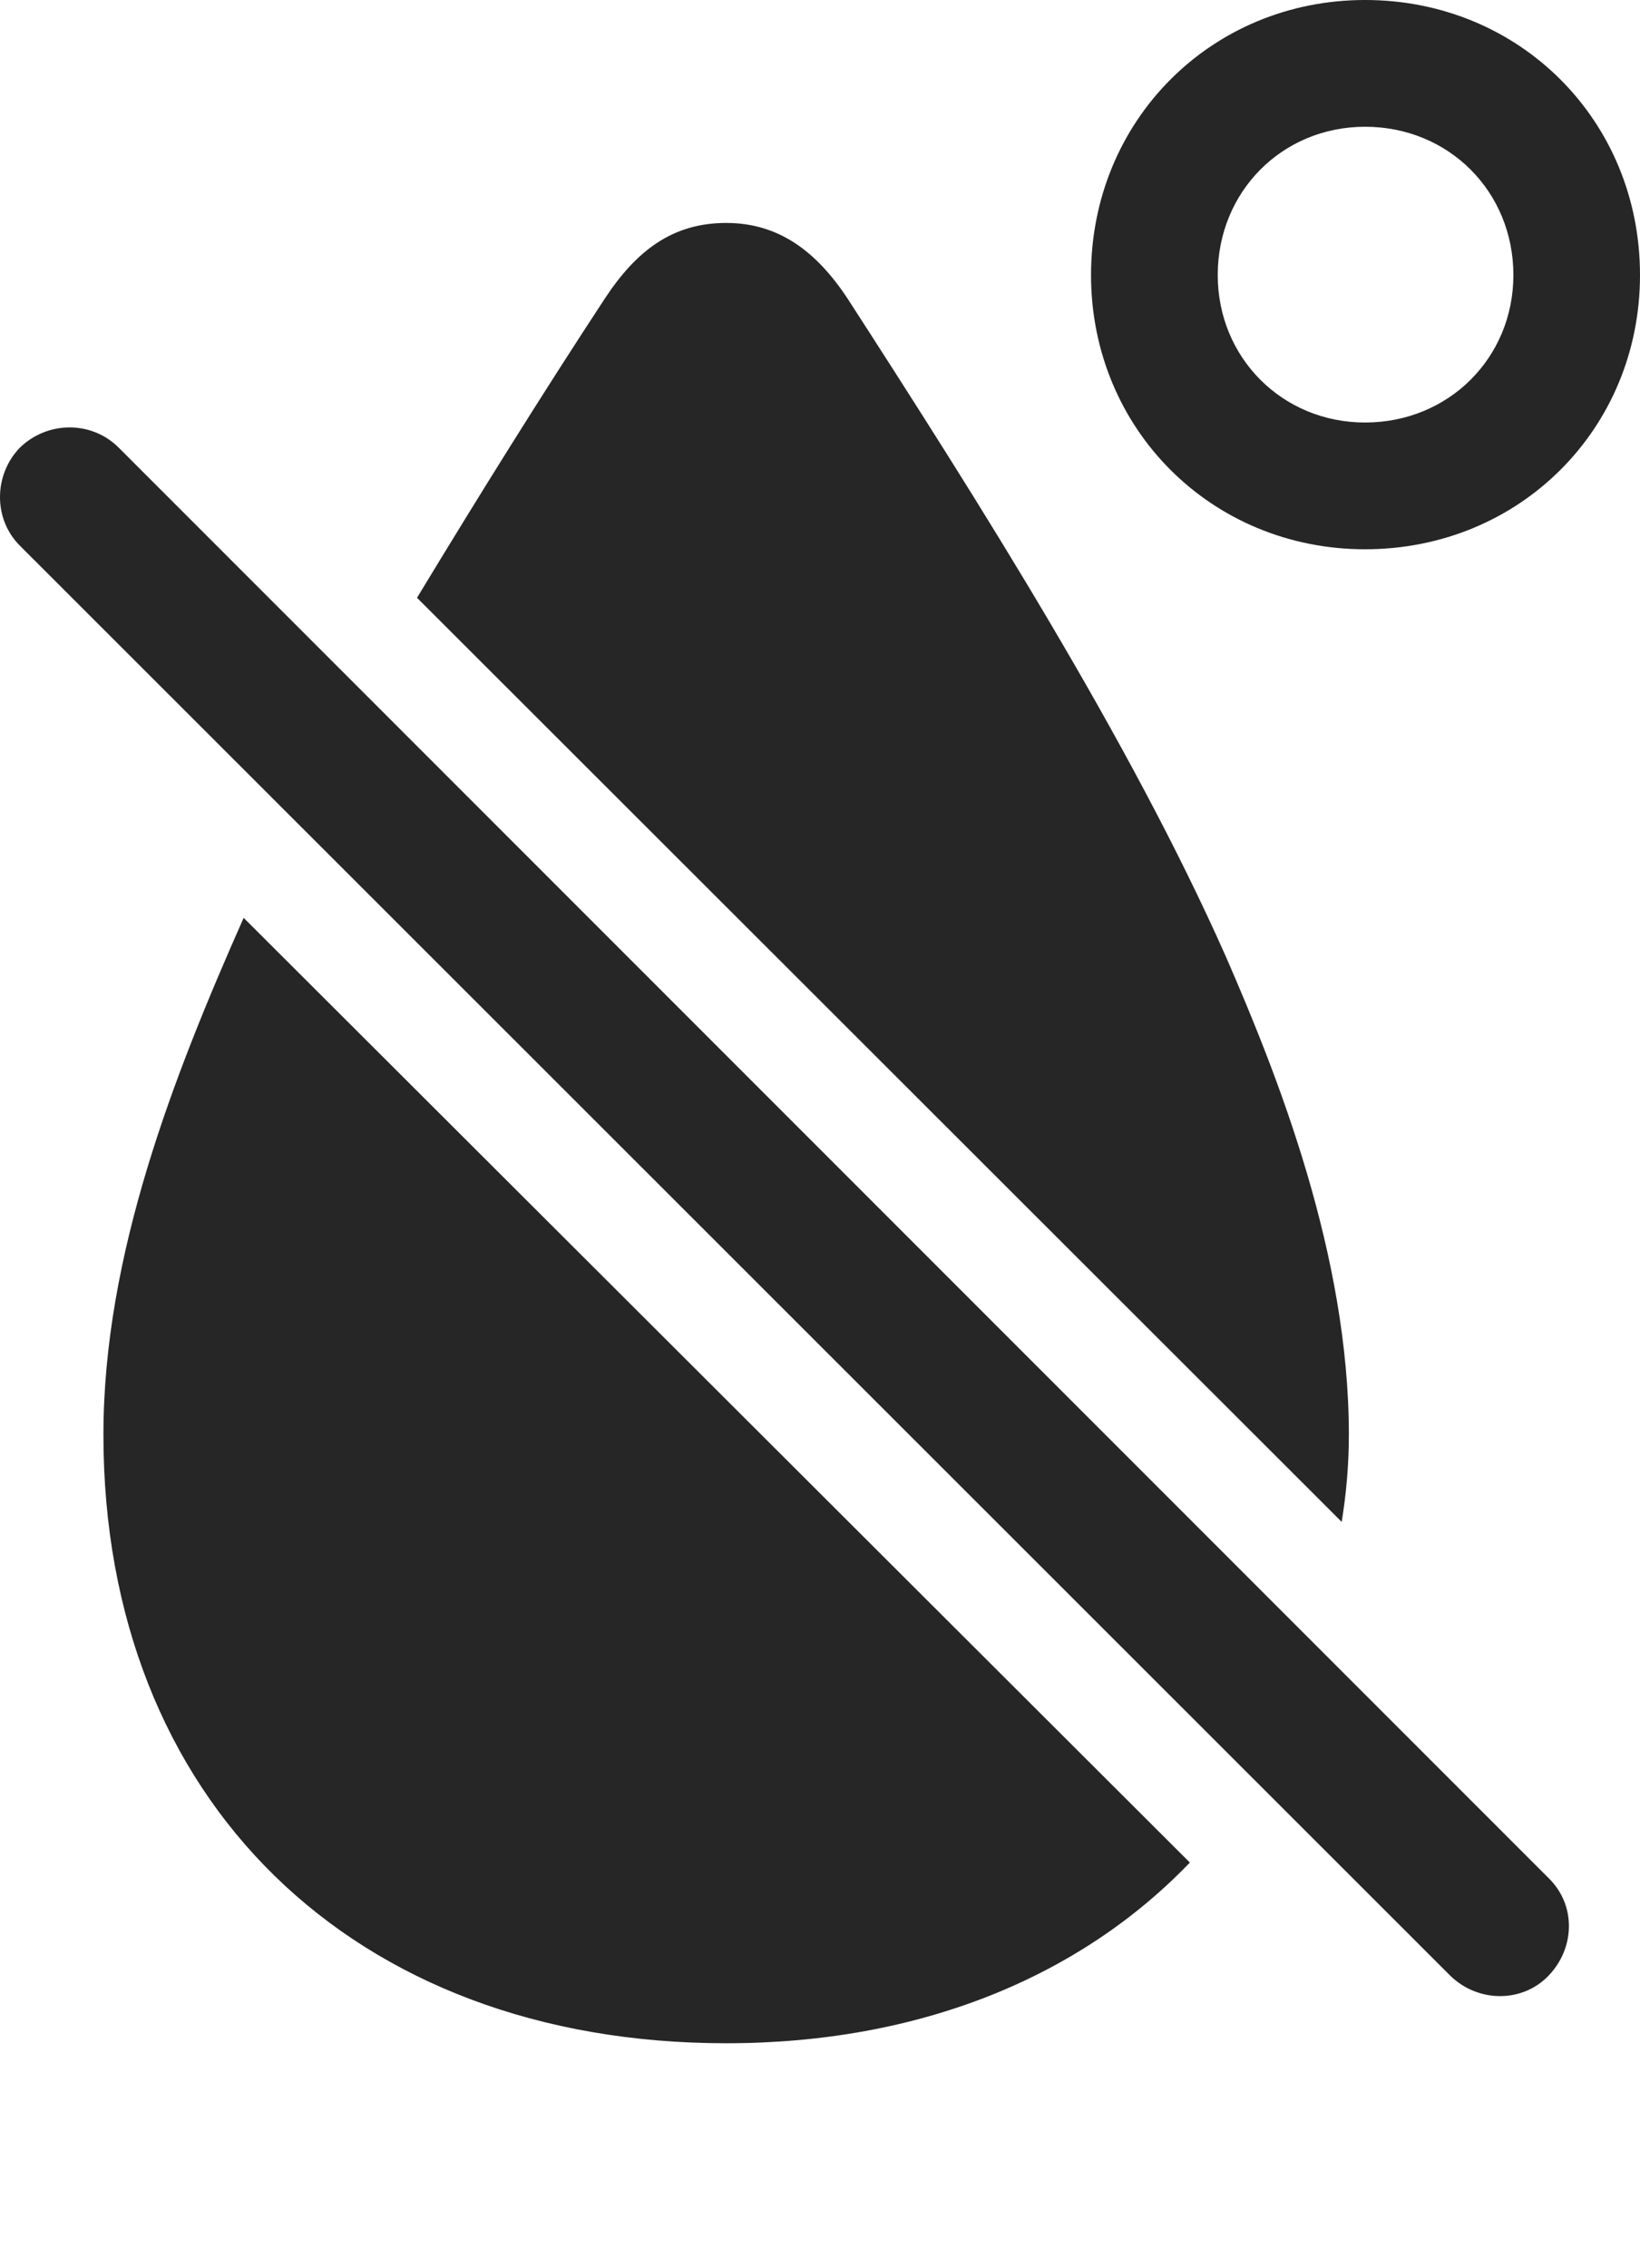 <?xml version="1.0" encoding="UTF-8"?>
<!--Generator: Apple Native CoreSVG 175.5-->
<!DOCTYPE svg
PUBLIC "-//W3C//DTD SVG 1.1//EN"
       "http://www.w3.org/Graphics/SVG/1.1/DTD/svg11.dtd">
<svg version="1.1" xmlns="http://www.w3.org/2000/svg" xmlns:xlink="http://www.w3.org/1999/xlink" width="17.823" height="24.639">
 <g>
  <rect height="24.639" opacity="0" width="17.823" x="0" y="0"/>
  <path d="M4.532 6.494L14.581 16.533C14.63 16.23 14.659 15.918 14.659 15.586C14.659 13.633 13.888 11.69 13.322 10.391C12.277 8.037 10.636 5.449 9.21 3.242C8.868 2.725 8.458 2.422 7.892 2.422C7.306 2.422 6.915 2.725 6.574 3.242C5.9 4.268 5.206 5.381 4.532 6.494ZM7.892 22.197C10.001 22.197 11.739 21.475 12.931 20.234L2.648 9.971C1.886 11.69 1.124 13.633 1.124 15.586C1.124 19.551 3.829 22.197 7.892 22.197ZM14.835 5.967C16.515 5.967 17.823 4.658 17.823 2.988C17.823 1.309 16.515 0 14.835 0C13.165 0 11.857 1.309 11.857 2.988C11.857 4.658 13.165 5.967 14.835 5.967ZM14.835 4.59C13.937 4.59 13.234 3.887 13.234 2.988C13.234 2.08 13.937 1.377 14.835 1.377C15.743 1.377 16.447 2.08 16.447 2.988C16.447 3.887 15.743 4.59 14.835 4.59Z" fill="#000000" fill-opacity="0.85"/>
  <path d="M15.763 21.465C16.066 21.758 16.544 21.758 16.827 21.465C17.12 21.162 17.13 20.693 16.827 20.4L1.29 4.863C0.997 4.57 0.519 4.57 0.216 4.863C-0.067 5.156-0.077 5.635 0.216 5.928Z" fill="#000000" fill-opacity="0.85"/>
 </g>
</svg>
